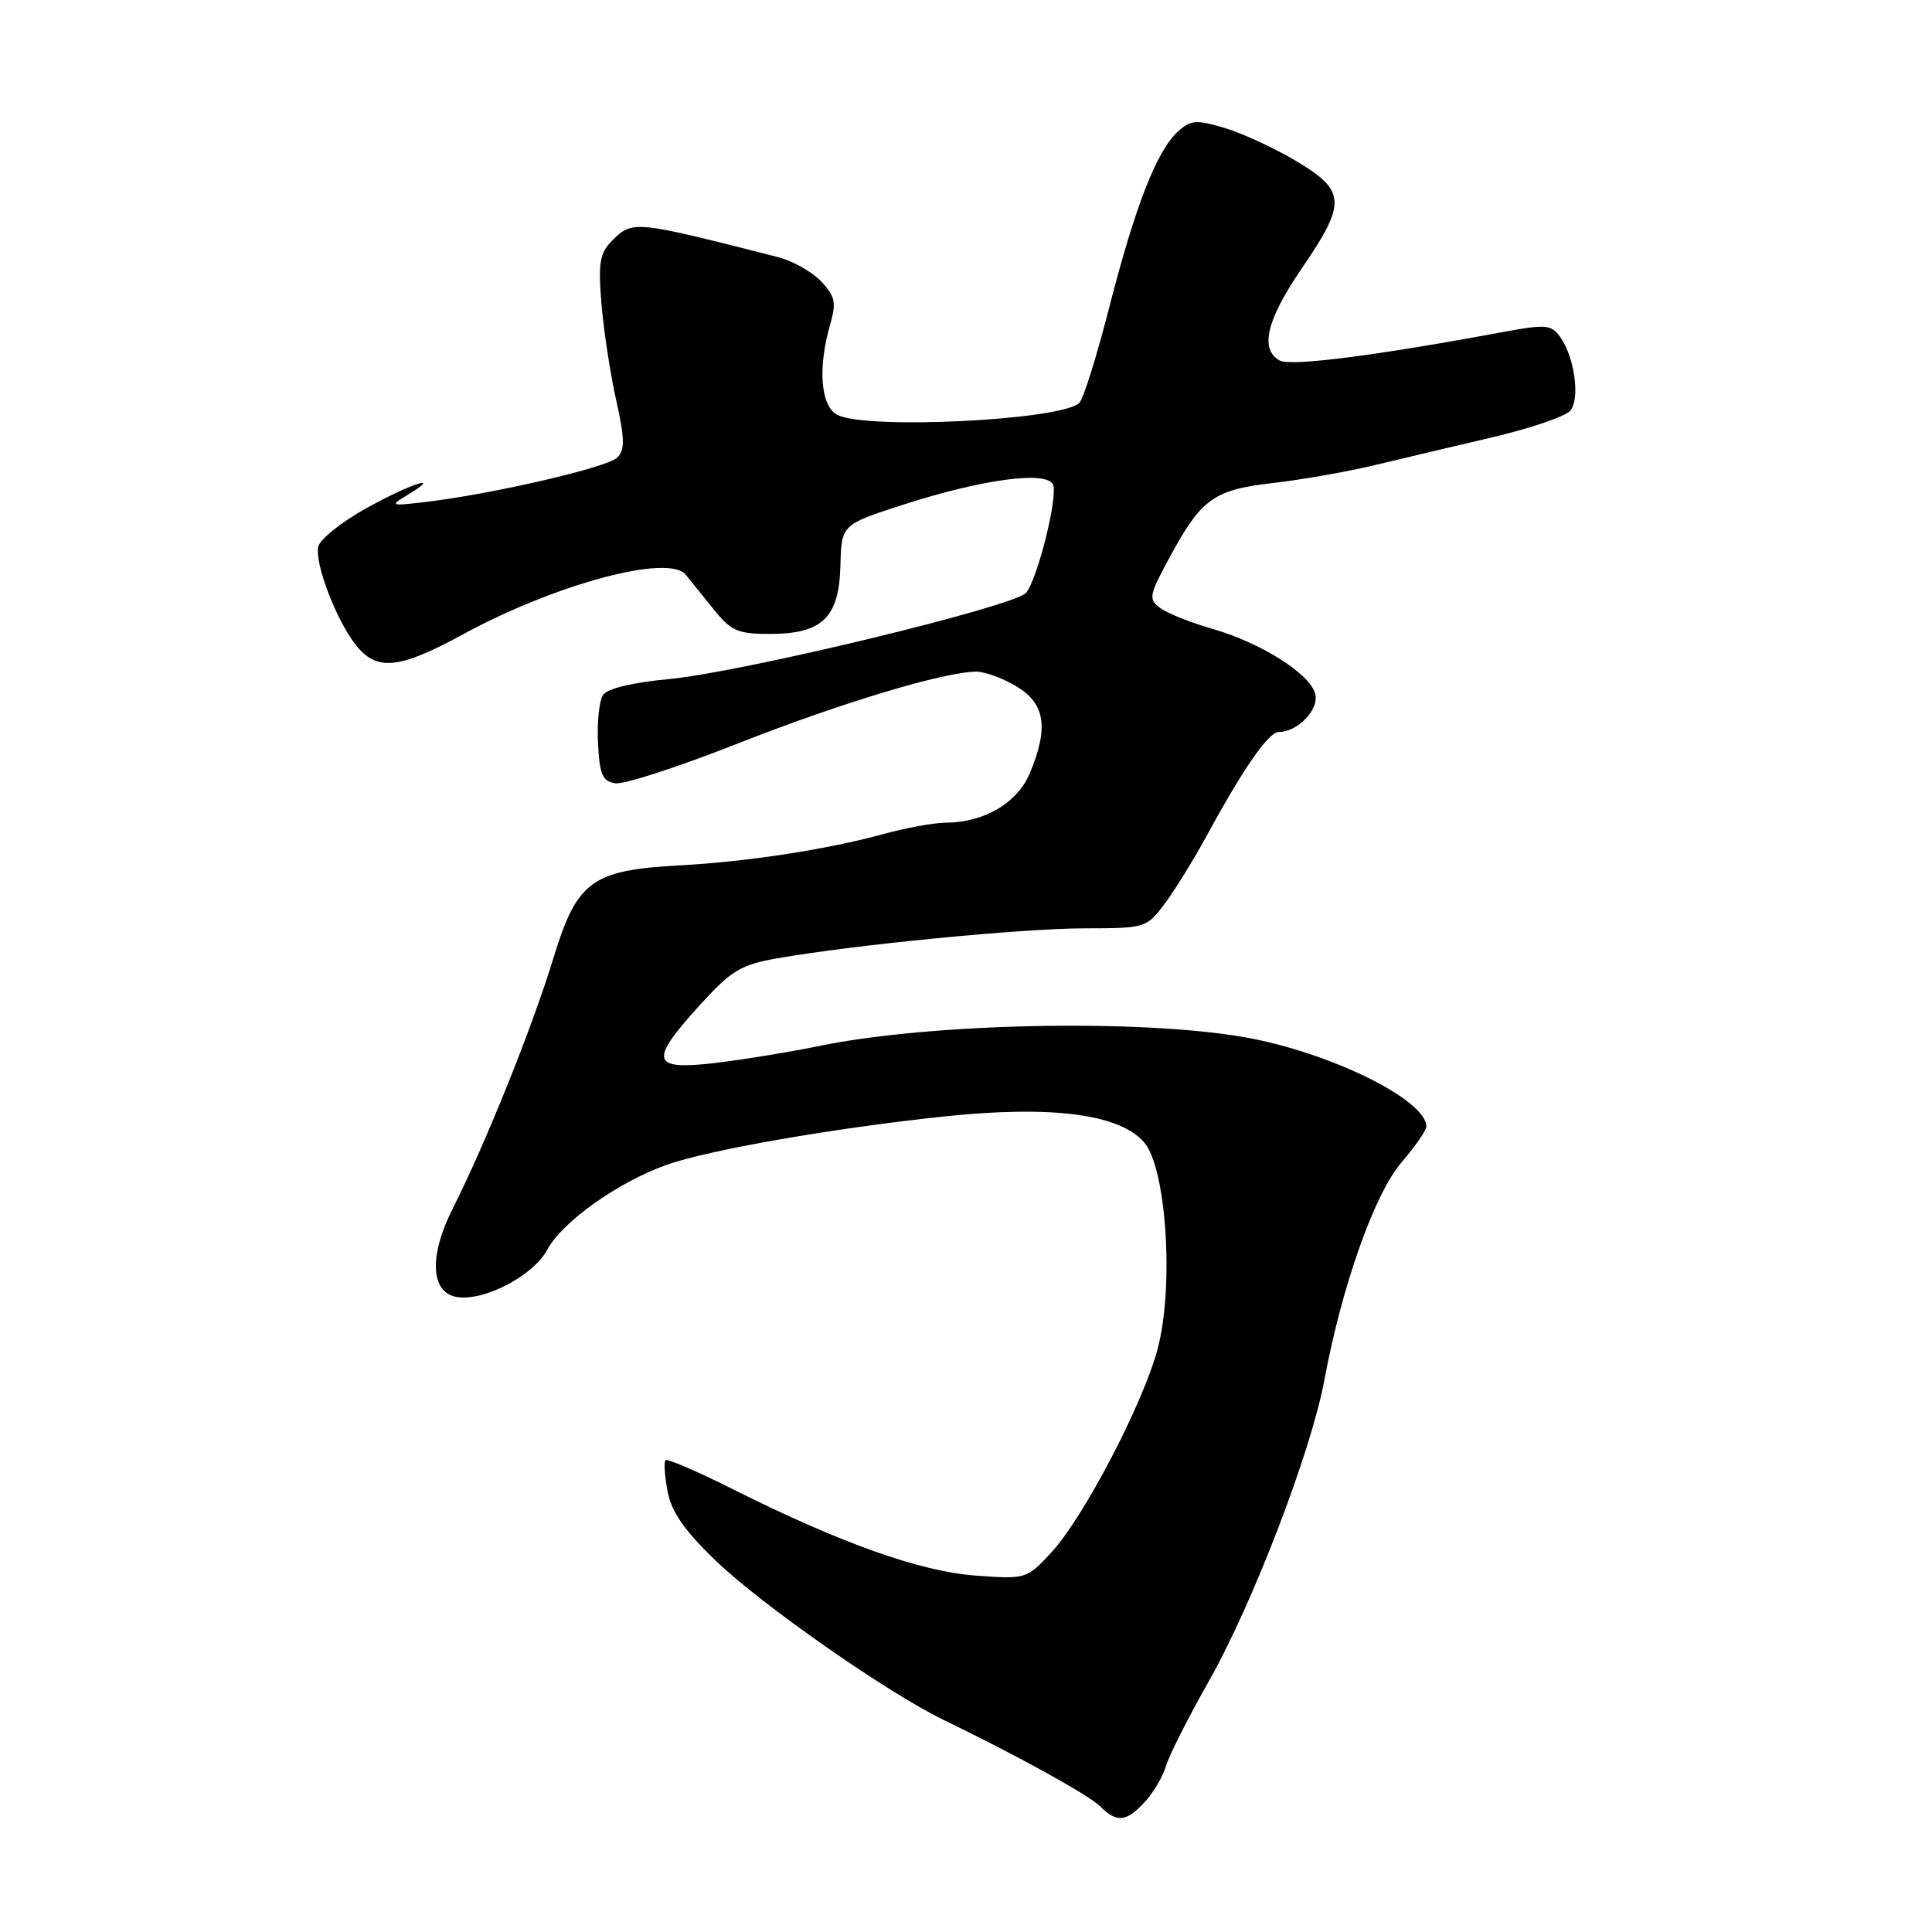 <?xml version="1.0" encoding="UTF-8" standalone="no"?>
<!DOCTYPE svg PUBLIC "-//W3C//DTD SVG 1.1//EN" "http://www.w3.org/Graphics/SVG/1.1/DTD/svg11.dtd" >
<svg xmlns="http://www.w3.org/2000/svg" xmlns:xlink="http://www.w3.org/1999/xlink" version="1.1" viewBox="0 0 256 256">
 <g >
 <path fill="currentColor"
d=" M 151.71 238.75 C 152.84 237.51 154.10 235.38 154.50 234.00 C 154.90 232.62 157.45 227.58 160.17 222.78 C 165.97 212.56 173.74 192.31 175.48 182.89 C 177.78 170.50 182.11 158.23 185.66 154.08 C 187.50 151.94 189.00 149.77 189.00 149.27 C 189.00 145.73 176.17 139.42 164.98 137.45 C 151.04 134.99 123.22 135.56 108.50 138.61 C 104.65 139.40 98.46 140.41 94.75 140.85 C 86.27 141.85 85.95 140.63 92.75 133.16 C 96.92 128.58 98.17 127.83 103.00 126.98 C 113.19 125.19 135.44 123.02 143.70 123.01 C 151.78 123.00 151.93 122.95 154.33 119.75 C 155.67 117.96 158.24 113.80 160.03 110.50 C 164.71 101.88 168.10 97.00 169.41 97.00 C 171.95 97.00 174.82 94.01 174.27 91.93 C 173.57 89.26 167.05 85.15 160.57 83.30 C 157.78 82.50 154.72 81.28 153.76 80.58 C 152.15 79.39 152.23 78.93 155.00 73.82 C 159.19 66.07 160.83 64.90 168.70 64.00 C 172.44 63.57 178.43 62.52 182.00 61.67 C 185.57 60.81 192.65 59.14 197.71 57.95 C 202.78 56.77 207.44 55.17 208.08 54.41 C 209.41 52.81 208.62 47.23 206.69 44.59 C 205.55 43.03 204.76 42.96 199.45 43.94 C 182.38 47.12 171.00 48.58 169.56 47.77 C 166.89 46.28 167.83 42.38 172.50 35.55 C 178.44 26.88 178.35 25.27 171.75 21.34 C 168.86 19.62 164.59 17.64 162.25 16.95 C 158.51 15.84 157.78 15.89 156.10 17.41 C 153.29 19.95 150.44 27.24 147.02 40.58 C 145.36 47.09 143.55 52.85 143.02 53.38 C 140.71 55.69 114.69 56.97 110.93 54.96 C 108.74 53.79 108.34 48.78 109.99 43.04 C 110.84 40.08 110.67 39.28 108.80 37.28 C 107.60 36.01 105.02 34.56 103.06 34.06 C 83.94 29.19 83.83 29.17 81.09 31.91 C 79.48 33.52 79.25 34.82 79.69 40.16 C 79.97 43.65 80.84 49.40 81.63 52.94 C 82.79 58.16 82.82 59.61 81.78 60.64 C 80.46 61.94 65.37 65.44 56.50 66.50 C 51.71 67.07 51.60 67.03 54.00 65.58 C 58.88 62.63 54.40 64.08 48.50 67.36 C 45.20 69.20 42.35 71.49 42.16 72.46 C 41.71 74.74 44.56 82.17 47.13 85.44 C 49.91 88.97 52.83 88.69 61.30 84.08 C 73.56 77.40 88.55 73.37 90.84 76.13 C 91.46 76.89 93.14 78.96 94.57 80.75 C 96.86 83.60 97.76 84.00 101.98 84.00 C 108.96 84.00 111.18 81.86 111.36 74.96 C 111.50 69.52 111.50 69.52 119.63 66.89 C 130.18 63.48 138.81 62.33 139.54 64.24 C 140.18 65.92 137.48 76.71 135.96 78.55 C 134.47 80.34 98.38 89.06 88.64 89.98 C 83.74 90.44 80.45 91.24 79.89 92.11 C 79.39 92.87 79.10 95.75 79.24 98.50 C 79.46 102.69 79.84 103.55 81.56 103.79 C 82.70 103.96 90.01 101.58 97.81 98.50 C 111.61 93.07 125.17 89.00 129.41 89.00 C 130.56 89.01 132.96 89.90 134.75 90.99 C 138.50 93.27 138.97 96.43 136.46 102.45 C 134.80 106.41 130.41 108.99 125.28 109.01 C 123.75 109.02 120.03 109.70 117.00 110.53 C 109.55 112.57 99.05 114.18 90.00 114.67 C 78.43 115.30 76.45 116.75 73.36 126.86 C 70.55 136.09 64.39 151.41 59.98 160.16 C 56.85 166.35 57.04 171.19 60.43 171.84 C 63.98 172.53 70.64 169.09 72.51 165.60 C 74.51 161.89 81.78 156.71 88.27 154.37 C 93.73 152.40 110.39 149.49 125.07 147.94 C 139.32 146.44 148.31 147.60 151.59 151.35 C 154.54 154.72 155.58 170.34 153.42 178.63 C 151.54 185.86 143.58 201.12 139.25 205.77 C 136.04 209.23 135.94 209.26 129.25 208.77 C 121.90 208.23 111.39 204.48 97.05 197.30 C 92.41 194.97 88.41 193.25 88.18 193.48 C 87.95 193.72 88.07 195.57 88.46 197.61 C 88.96 200.32 90.67 202.79 94.83 206.79 C 100.86 212.61 117.51 224.25 125.00 227.88 C 135.09 232.77 144.28 237.86 145.81 239.38 C 147.99 241.56 149.27 241.42 151.71 238.75 Z "/>
</g>
</svg>